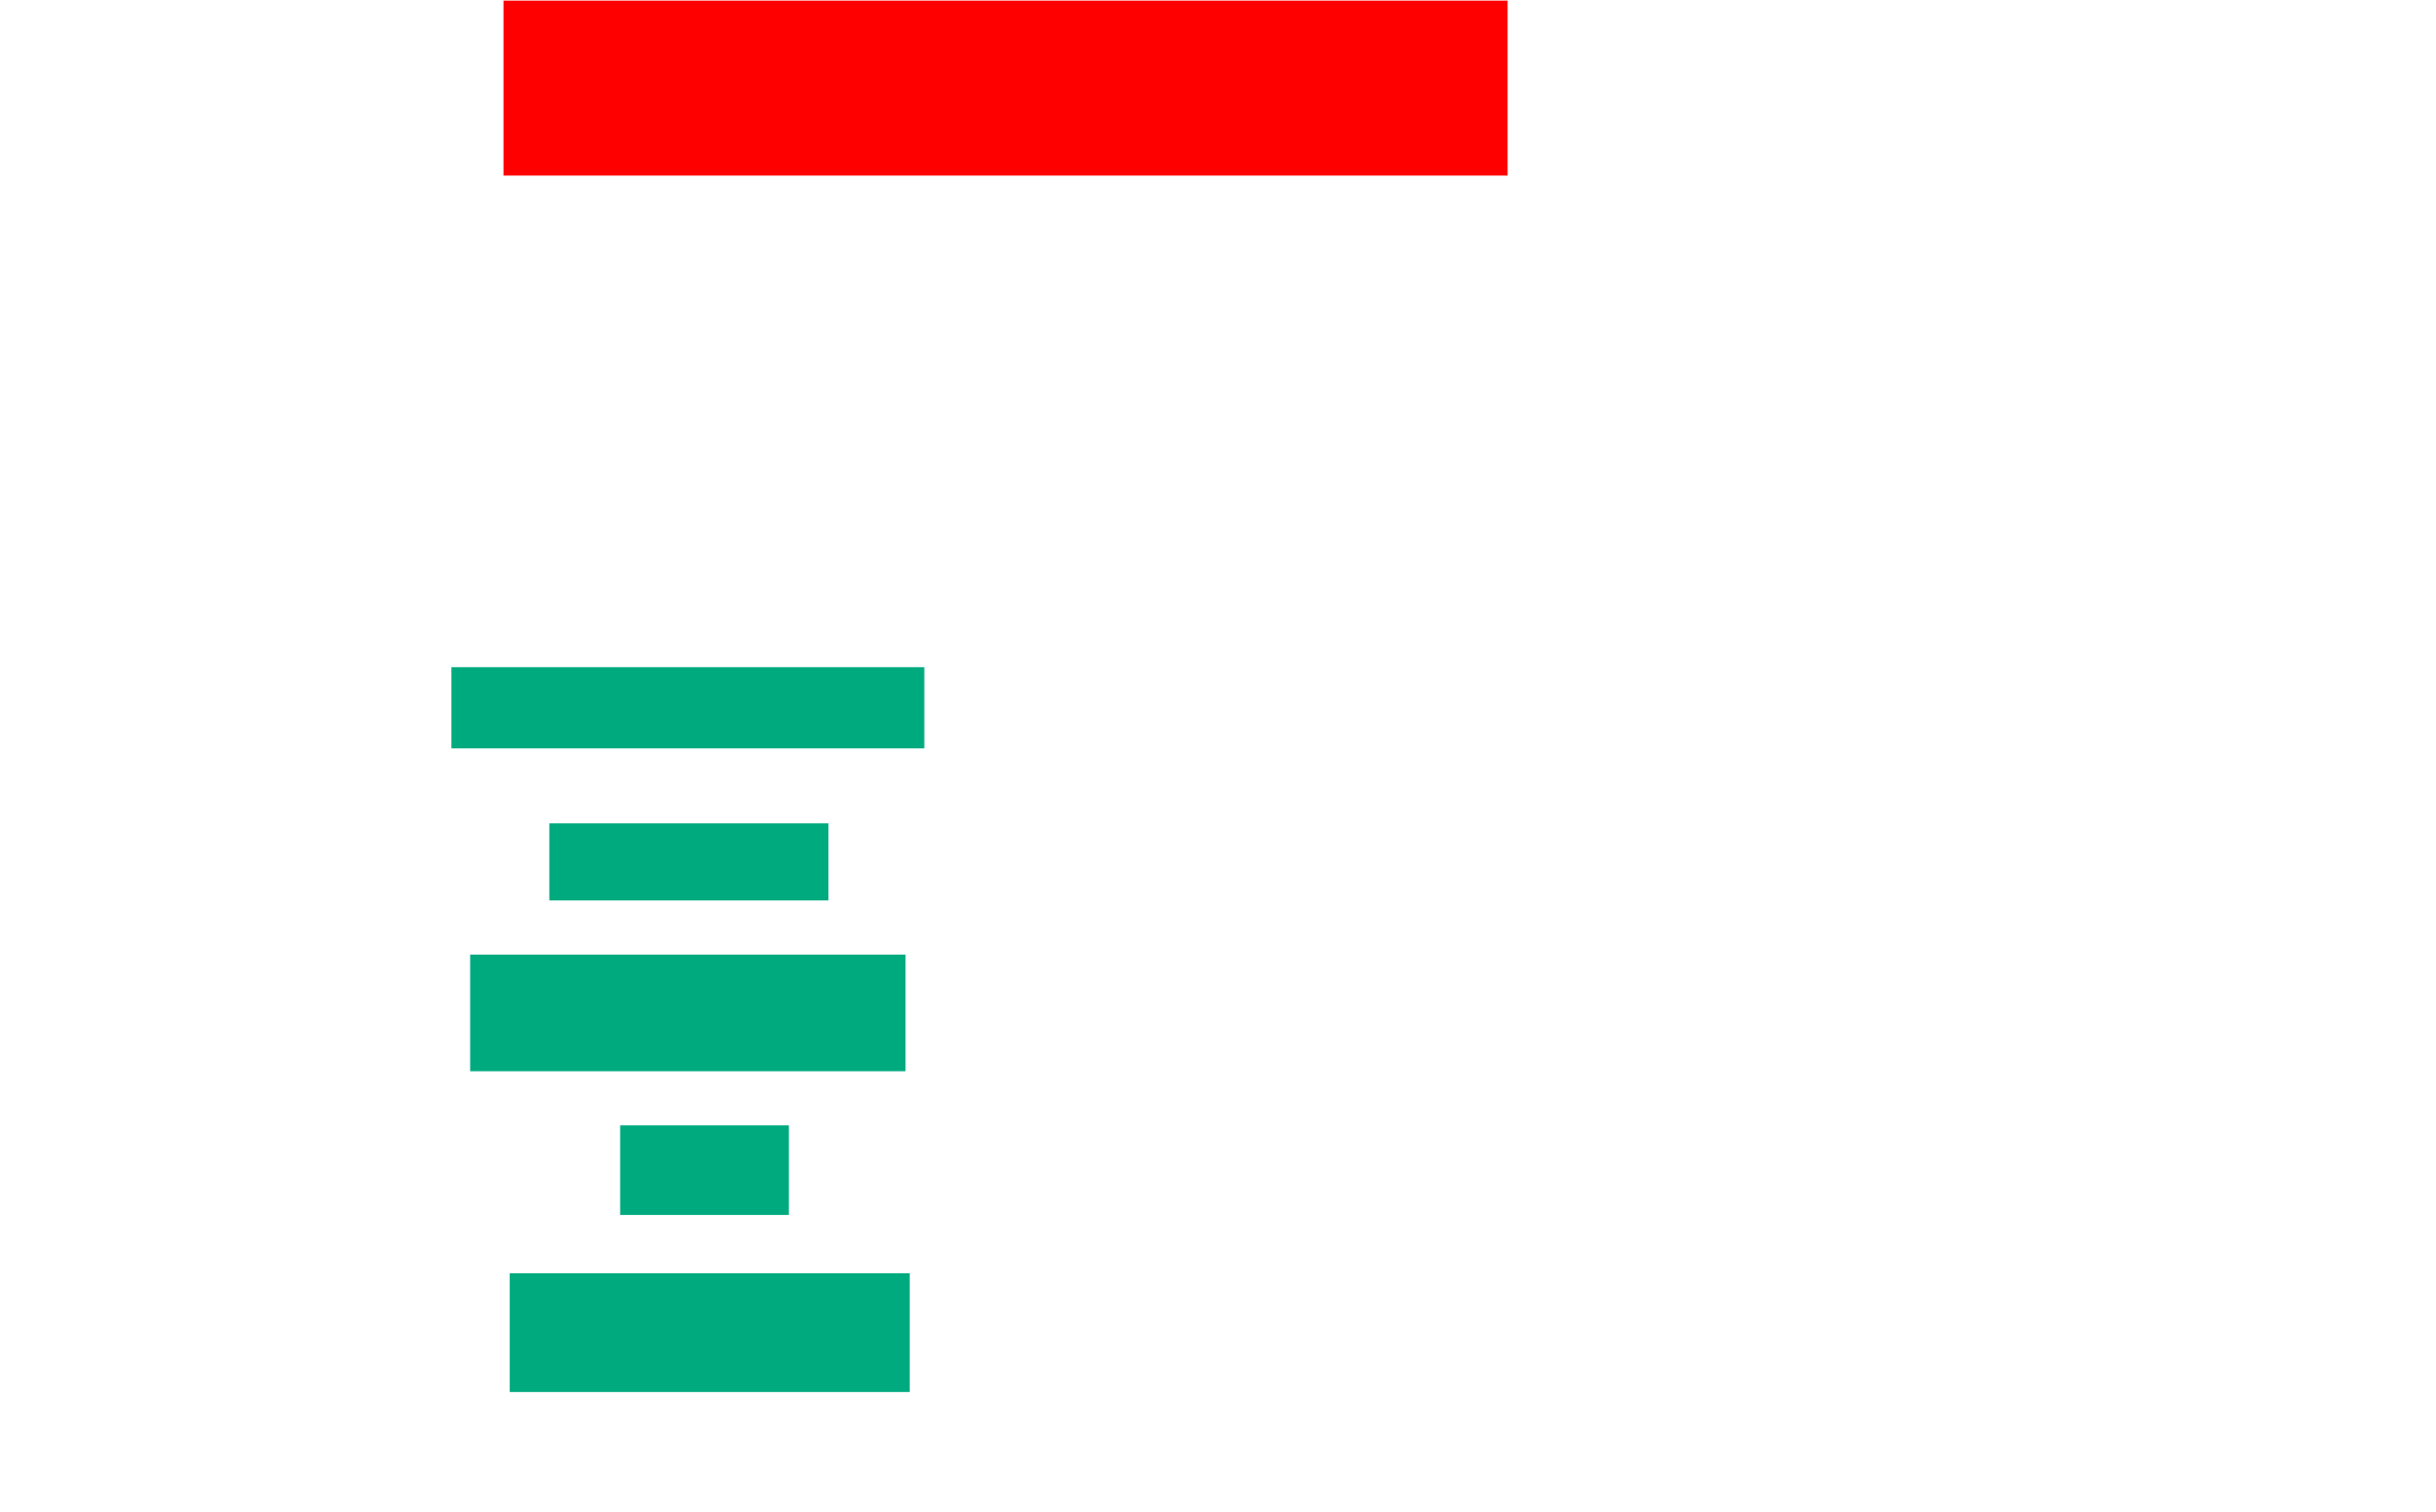 <svg xmlns="http://www.w3.org/2000/svg" height="885" width="1426">
 <g>
  <title>Labels</title>
 </g>
 <g>
  <title>Shapes</title>
  <rect fill="#00AA7F" height="47.561" id="svg_2" stroke-width="0" width="276.829" x="264.244" y="390.61" />
  <rect fill="#00AA7F" height="45.122" id="svg_3" stroke-width="0" width="163.415" x="321.561" y="482.073" />
  <rect fill="#00AA7F" height="68.293" id="svg_4" stroke-width="0" width="254.878" x="275.22" y="558.902" />
  <rect fill="#00AA7F" height="52.439" id="svg_5" stroke-width="0" width="98.78" x="363.024" y="658.902" />
  <rect fill="#00AA7F" height="69.512" id="svg_6" stroke-width="0" width="234.146" x="298.39" y="745.488" />
  <rect fill="#FF0000" height="102.439" id="question-element" stroke-width="0" width="587.805" x="294.732" y="0.366" />
 </g>
</svg>